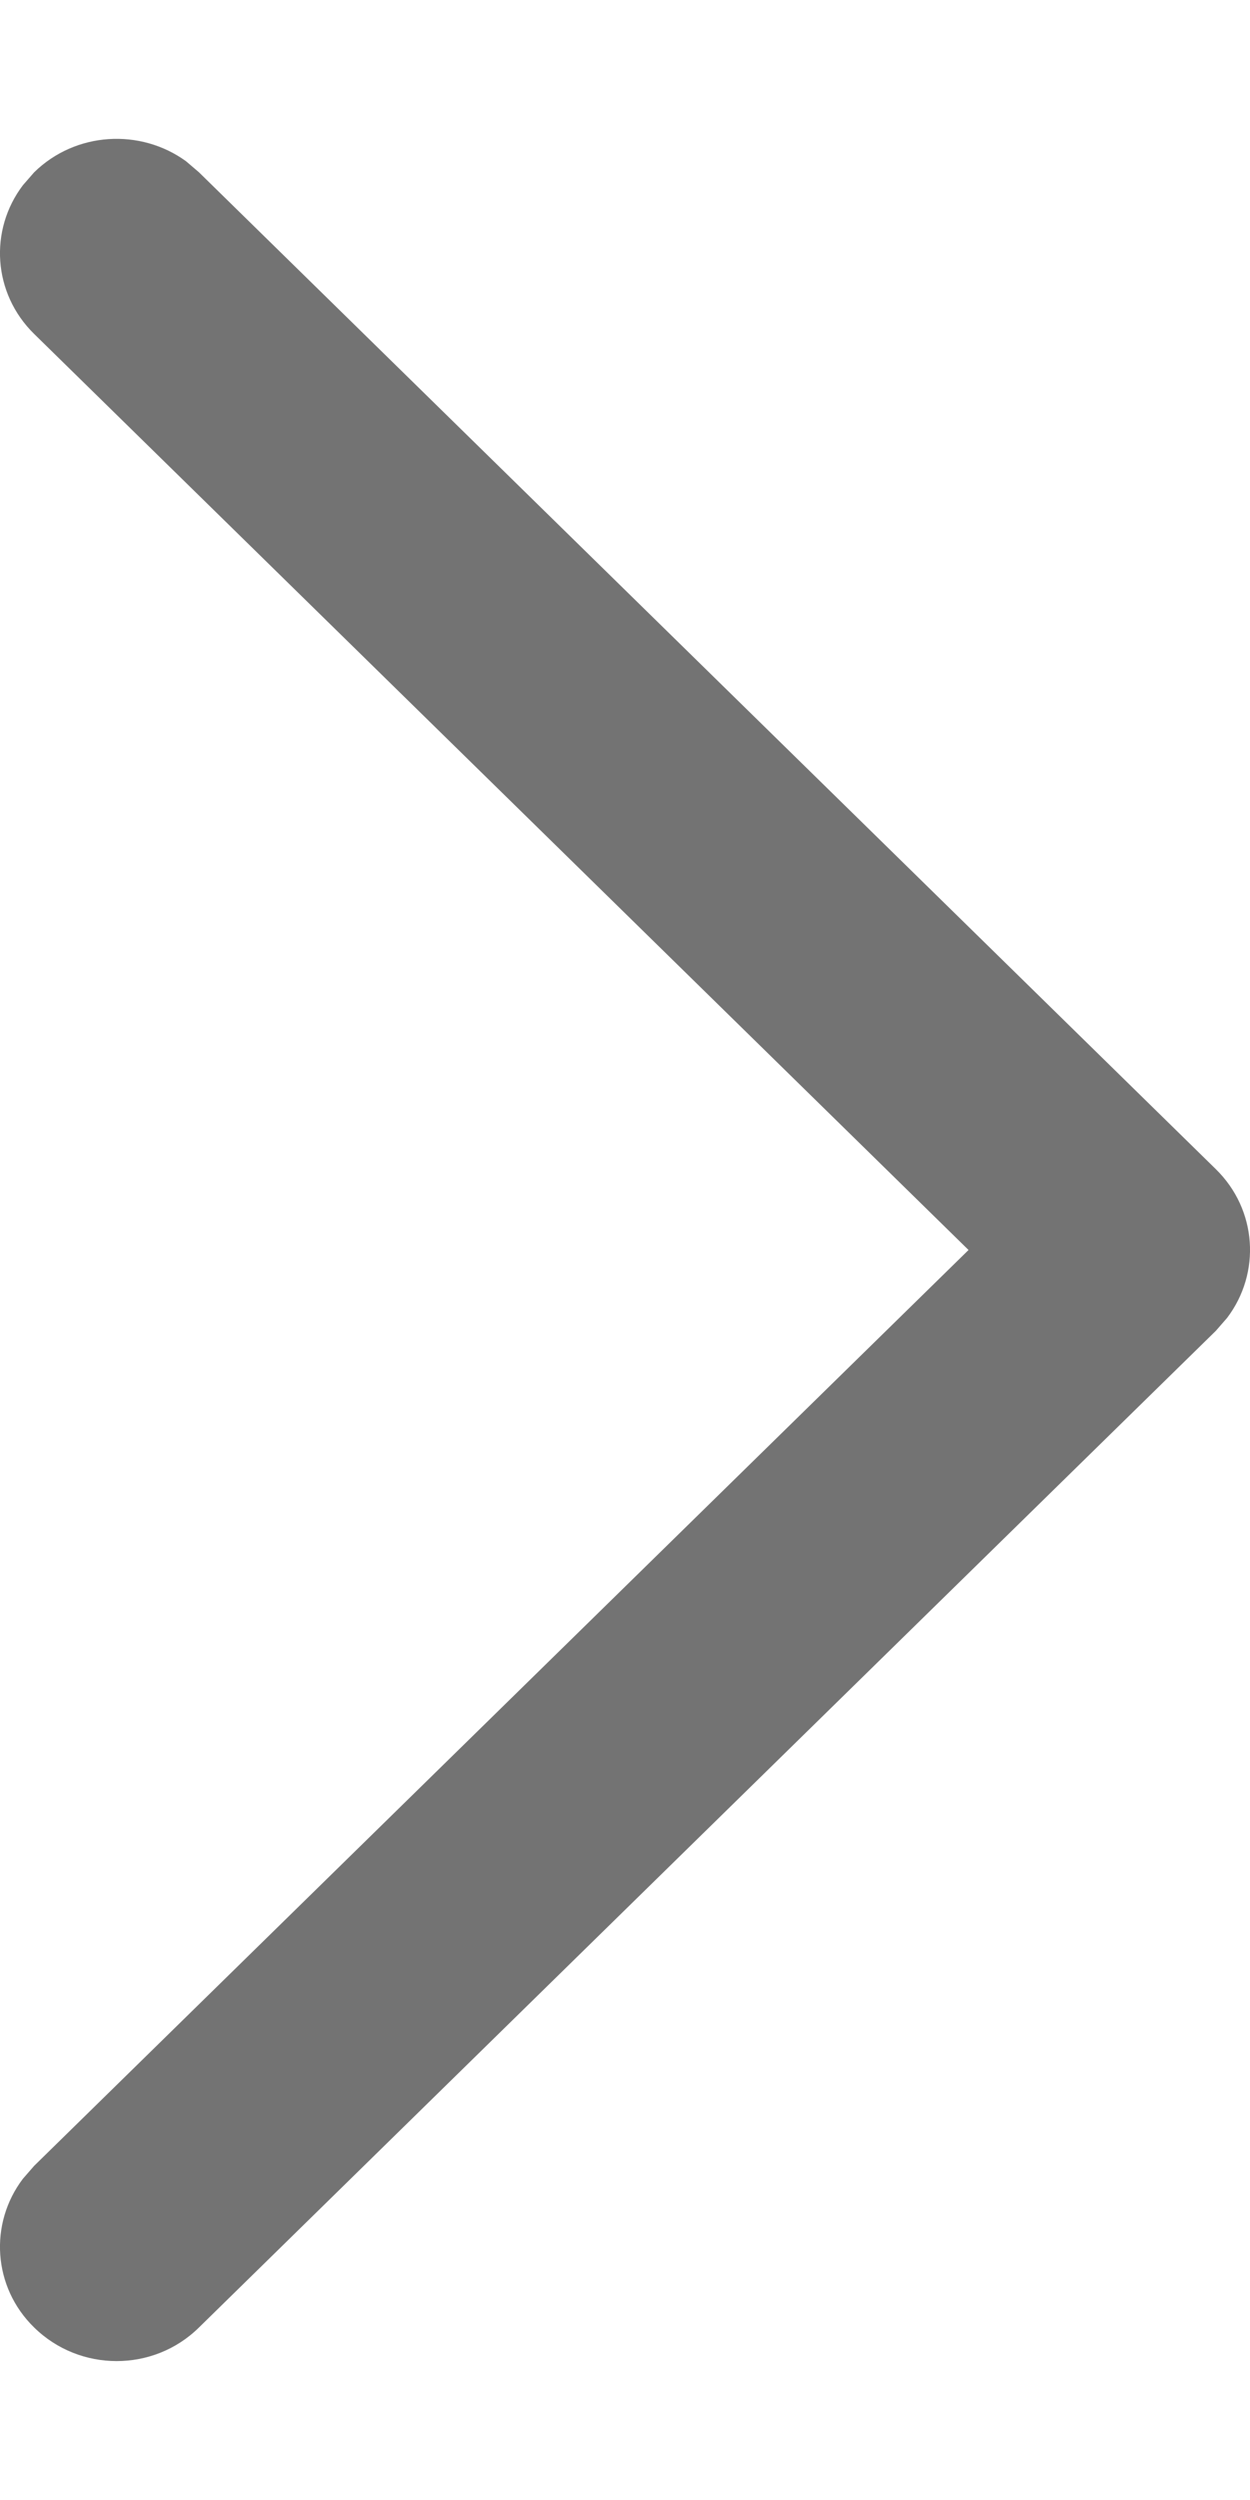 <svg width="6" height="12" viewBox="0 0 6 12" fill="none" xmlns="http://www.w3.org/2000/svg">
<path d="M0.164 11.172C-0.035 10.978 -0.053 10.673 0.11 10.458L0.164 10.396L4.649 6L0.164 1.603C-0.035 1.408 -0.053 1.104 0.11 0.889L0.164 0.827C0.363 0.632 0.674 0.615 0.893 0.774L0.955 0.827L5.836 5.612C6.035 5.807 6.053 6.111 5.89 6.326L5.836 6.388L0.955 11.172C0.737 11.387 0.383 11.387 0.164 11.172Z" fill="#737373"/>
</svg>
